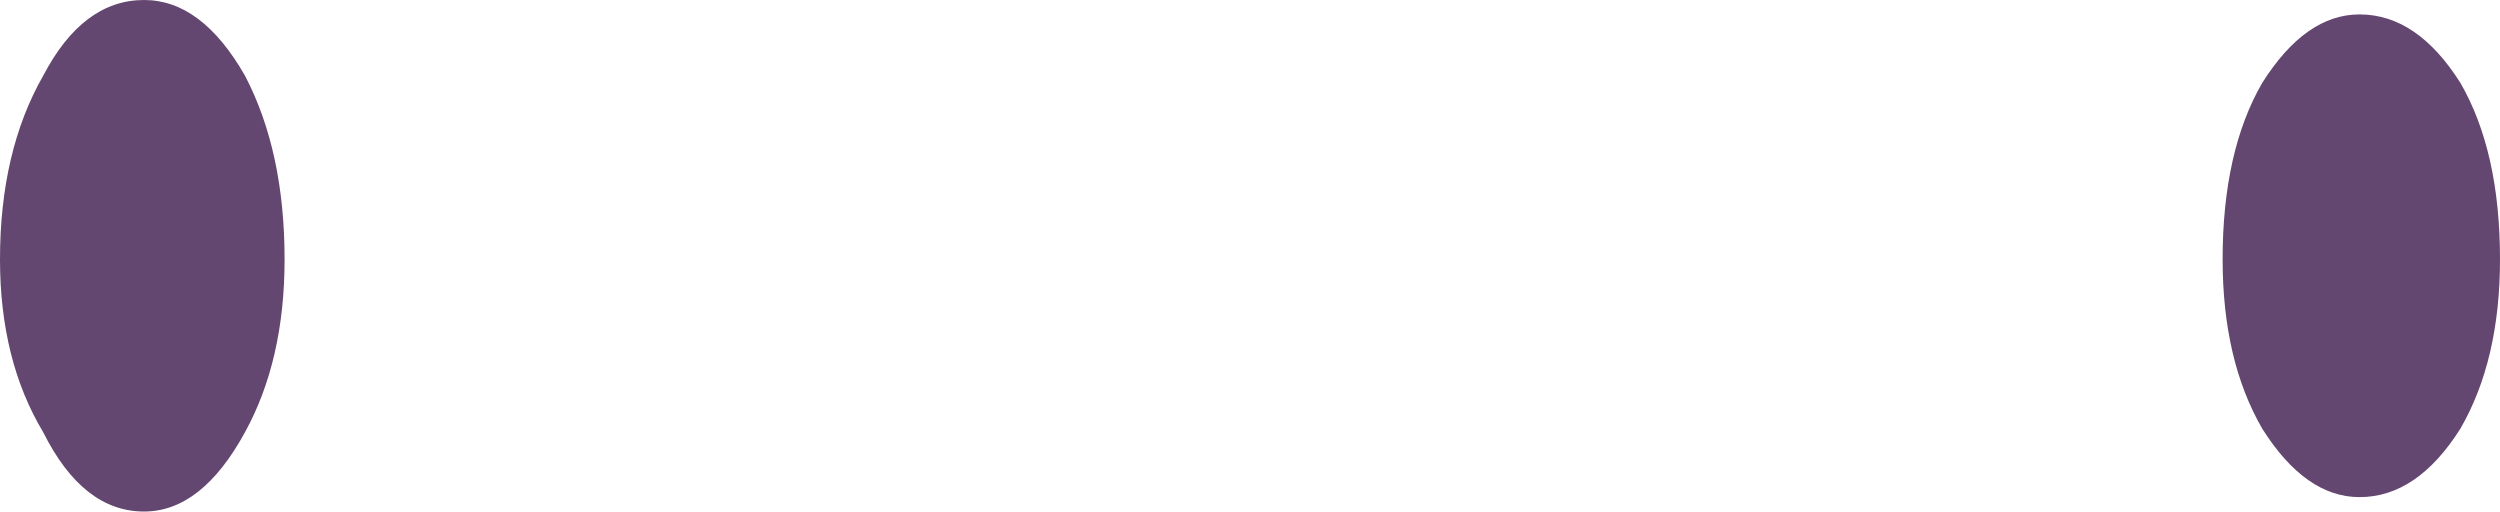 <?xml version="1.0" encoding="UTF-8" standalone="no"?>
<svg xmlns:xlink="http://www.w3.org/1999/xlink" height="7.1px" width="34.7px" xmlns="http://www.w3.org/2000/svg">
  <g transform="matrix(1.0, 0.0, 0.0, 1.0, 17.35, 3.55)">
    <path d="M-17.35 0.05 Q-17.35 -1.45 -16.75 -2.5 -16.2 -3.55 -15.35 -3.55 -14.55 -3.55 -13.95 -2.5 -13.4 -1.45 -13.4 0.05 -13.4 1.45 -13.95 2.45 -14.55 3.55 -15.35 3.55 -16.2 3.55 -16.75 2.45 -17.35 1.45 -17.35 0.05 M13.5 0.05 Q13.5 -1.45 14.05 -2.4 14.65 -3.35 15.4 -3.35 16.2 -3.35 16.8 -2.4 17.35 -1.45 17.35 0.05 17.35 1.45 16.8 2.4 16.2 3.35 15.4 3.35 14.65 3.35 14.05 2.4 13.5 1.45 13.5 0.05" fill="#634770" fill-rule="evenodd" stroke="none"/>
  </g>
</svg>
